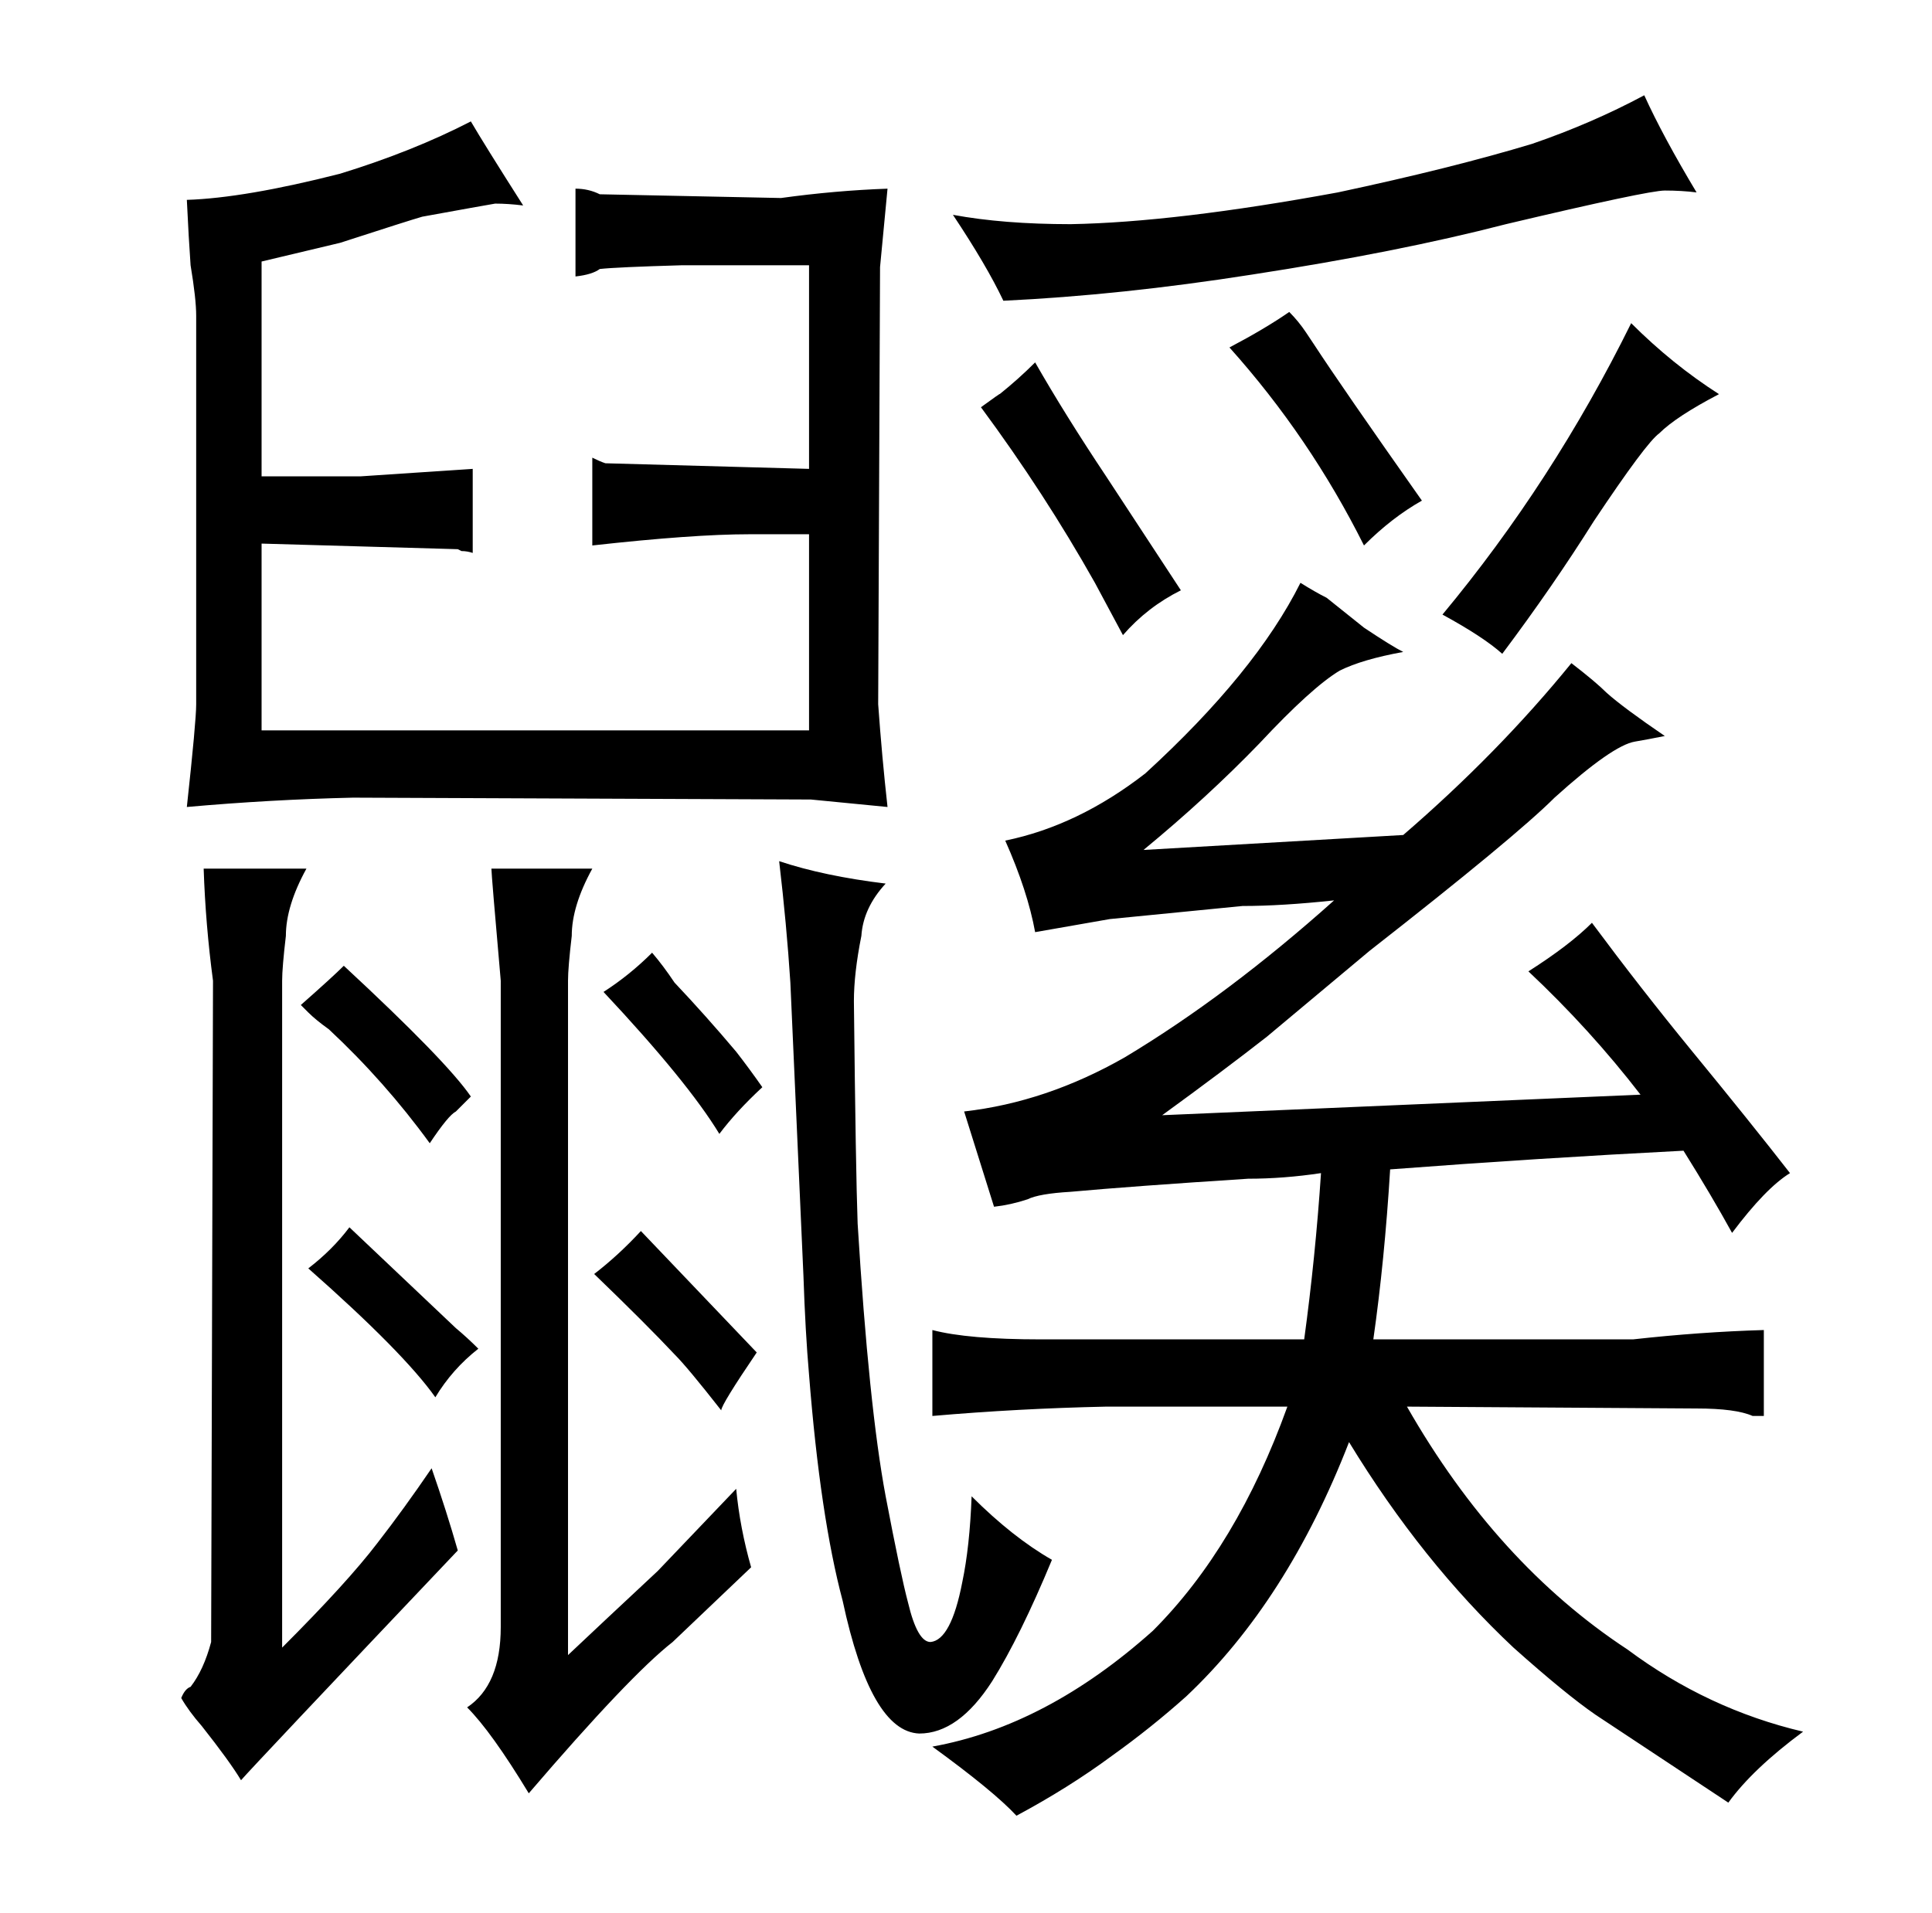 <?xml version="1.0" standalone="no"?>
<!DOCTYPE svg PUBLIC "-//W3C//DTD SVG 1.1//EN" "http://www.w3.org/Graphics/SVG/1.1/DTD/svg11.dtd" >
<svg xmlns="http://www.w3.org/2000/svg" xmlns:xlink="http://www.w3.org/1999/xlink" version="1.1" viewBox="-10 0 1034 1024">
  <g transform="matrix(1 0 0 -1 0 820)">
   <path fill="currentColor"
d="M155 278q4 -4 11 -9q30 -28 54 -61q10 15 14 17l8 8q-13 19 -68 70q-6 -6 -23 -21zM234 109l-57 54q-9 -12 -22 -22q51 -45 68 -69q9 15 23 26q-6 6 -12 11zM333 161q-12 -13 -25 -23q28 -27 43 -43q7 -7 25 -30q0 3 19 31zM384 257q-16 19 -33 37q-6 9 -12 16
q-12 -12 -26 -21q45 -48 62 -76q9 12 23 25q-7 10 -14 19zM464 347q-33 4 -57 12q4 -34 6 -65l7 -157q1 -30 3 -53q6 -76 18 -121q15 -70 41 -71q21 0 39 28q15 24 32 65q-21 12 -43 34q-1 -27 -5 -46q-6 -31 -17 -32q-7 0 -12 21q-4 15 -12 57q-9 48 -15 146q-1 27 -2 119
q0 15 4 35q1 15 13 28zM547 103q-39 0 -58 5v-46q46 4 93 5h97q-27 -75 -72 -120q-57 -51 -118 -62q33 -24 45 -37q28 15 51 32q21 15 40 32q54 51 87 136q39 -64 88 -110q28 -25 44 -36l71 -47q13 18 40 38q-51 12 -94 44q-70 46 -118 130l155 -1q21 0 30 -4h6v46
q-34 -1 -70 -5h-139q6 42 9 91q79 6 157 10q15 -24 26 -44q18 24 31 32q-21 27 -53 66q-27 33 -53 68q-12 -12 -34 -26q33 -31 60 -66l-256 -11q33 24 56 42l55 46q78 61 99 82q31 28 43 30q6 1 16 3q-22 15 -31 23q-6 6 -19 16q-39 -48 -90 -92l-139 -8q34 28 62 57
q28 30 43 39q12 6 34 10q-6 3 -21 13l-20 16q-6 3 -14 8q-24 -48 -83 -102q-36 -28 -75 -36q12 -27 16 -49l40 7l71 7q21 0 49 3q-57 -51 -112 -84q-42 -24 -86 -29l16 -51q9 1 18 4q6 3 23 4q33 3 95 7q19 0 39 3q-3 -45 -9 -89h-141zM870 769q-28 -15 -60 -26
q-43 -13 -104 -26q-87 -16 -143 -17q-36 0 -63 5q18 -27 27 -46q63 3 133 14q78 12 136 27q76 18 85 18t17 -1q-18 30 -28 52zM582 565q-22 33 -38 61q-9 -9 -19 -17q1 1 -10 -7q34 -46 61 -94q7 -13 15 -28q13 15 31 24zM693 636l-2 3l-2 3q-4 6 -9 11q-13 -9 -32 -19
q43 -48 72 -106q15 15 31 24q-43 61 -58 84zM762 491q22 -12 32 -21q27 36 49 71q28 42 35 47q9 9 32 21q-25 16 -47 38q-42 -85 -101 -156zM98 -104q15 -19 21 -29q6 7 116 123q-6 21 -14 44q-15 -22 -29 -40q-16 -21 -51 -56v357q0 7 2 24q0 16 11 36h-55q1 -30 5 -60
l-1 -354q-4 -15 -11 -24q-3 -1 -5 -6q4 -7 11 -15zM95 443q0 -9 -5 -55q45 4 89 5l245 -1l41 -4q-3 27 -5 55l1 234l4 42q-28 -1 -57 -5l-97 2q-6 3 -13 3v-47q9 1 13 4q9 1 44 2h68v-109l-109 3q-3 1 -7 3v-47q54 6 84 6h32v-105h-293v100l105 -3l2 -1q3 0 6 -1v45l-60 -4
h-53v115l42 10q37 12 44 14q33 6 39 7q7 0 15 -1q-21 33 -28 45q-31 -16 -70 -28q-51 -13 -82 -14q1 -21 2 -35q3 -18 3 -27v-208zM294 295q0 7 2 24q0 16 11 36h-54q0 -3 5 -60v-346q0 -31 -18 -43q13 -13 33 -46q54 63 77 81l42 40q-6 21 -8 42l-42 -44q-30 -28 -48 -45
v361z" />
  </g>

</svg>
